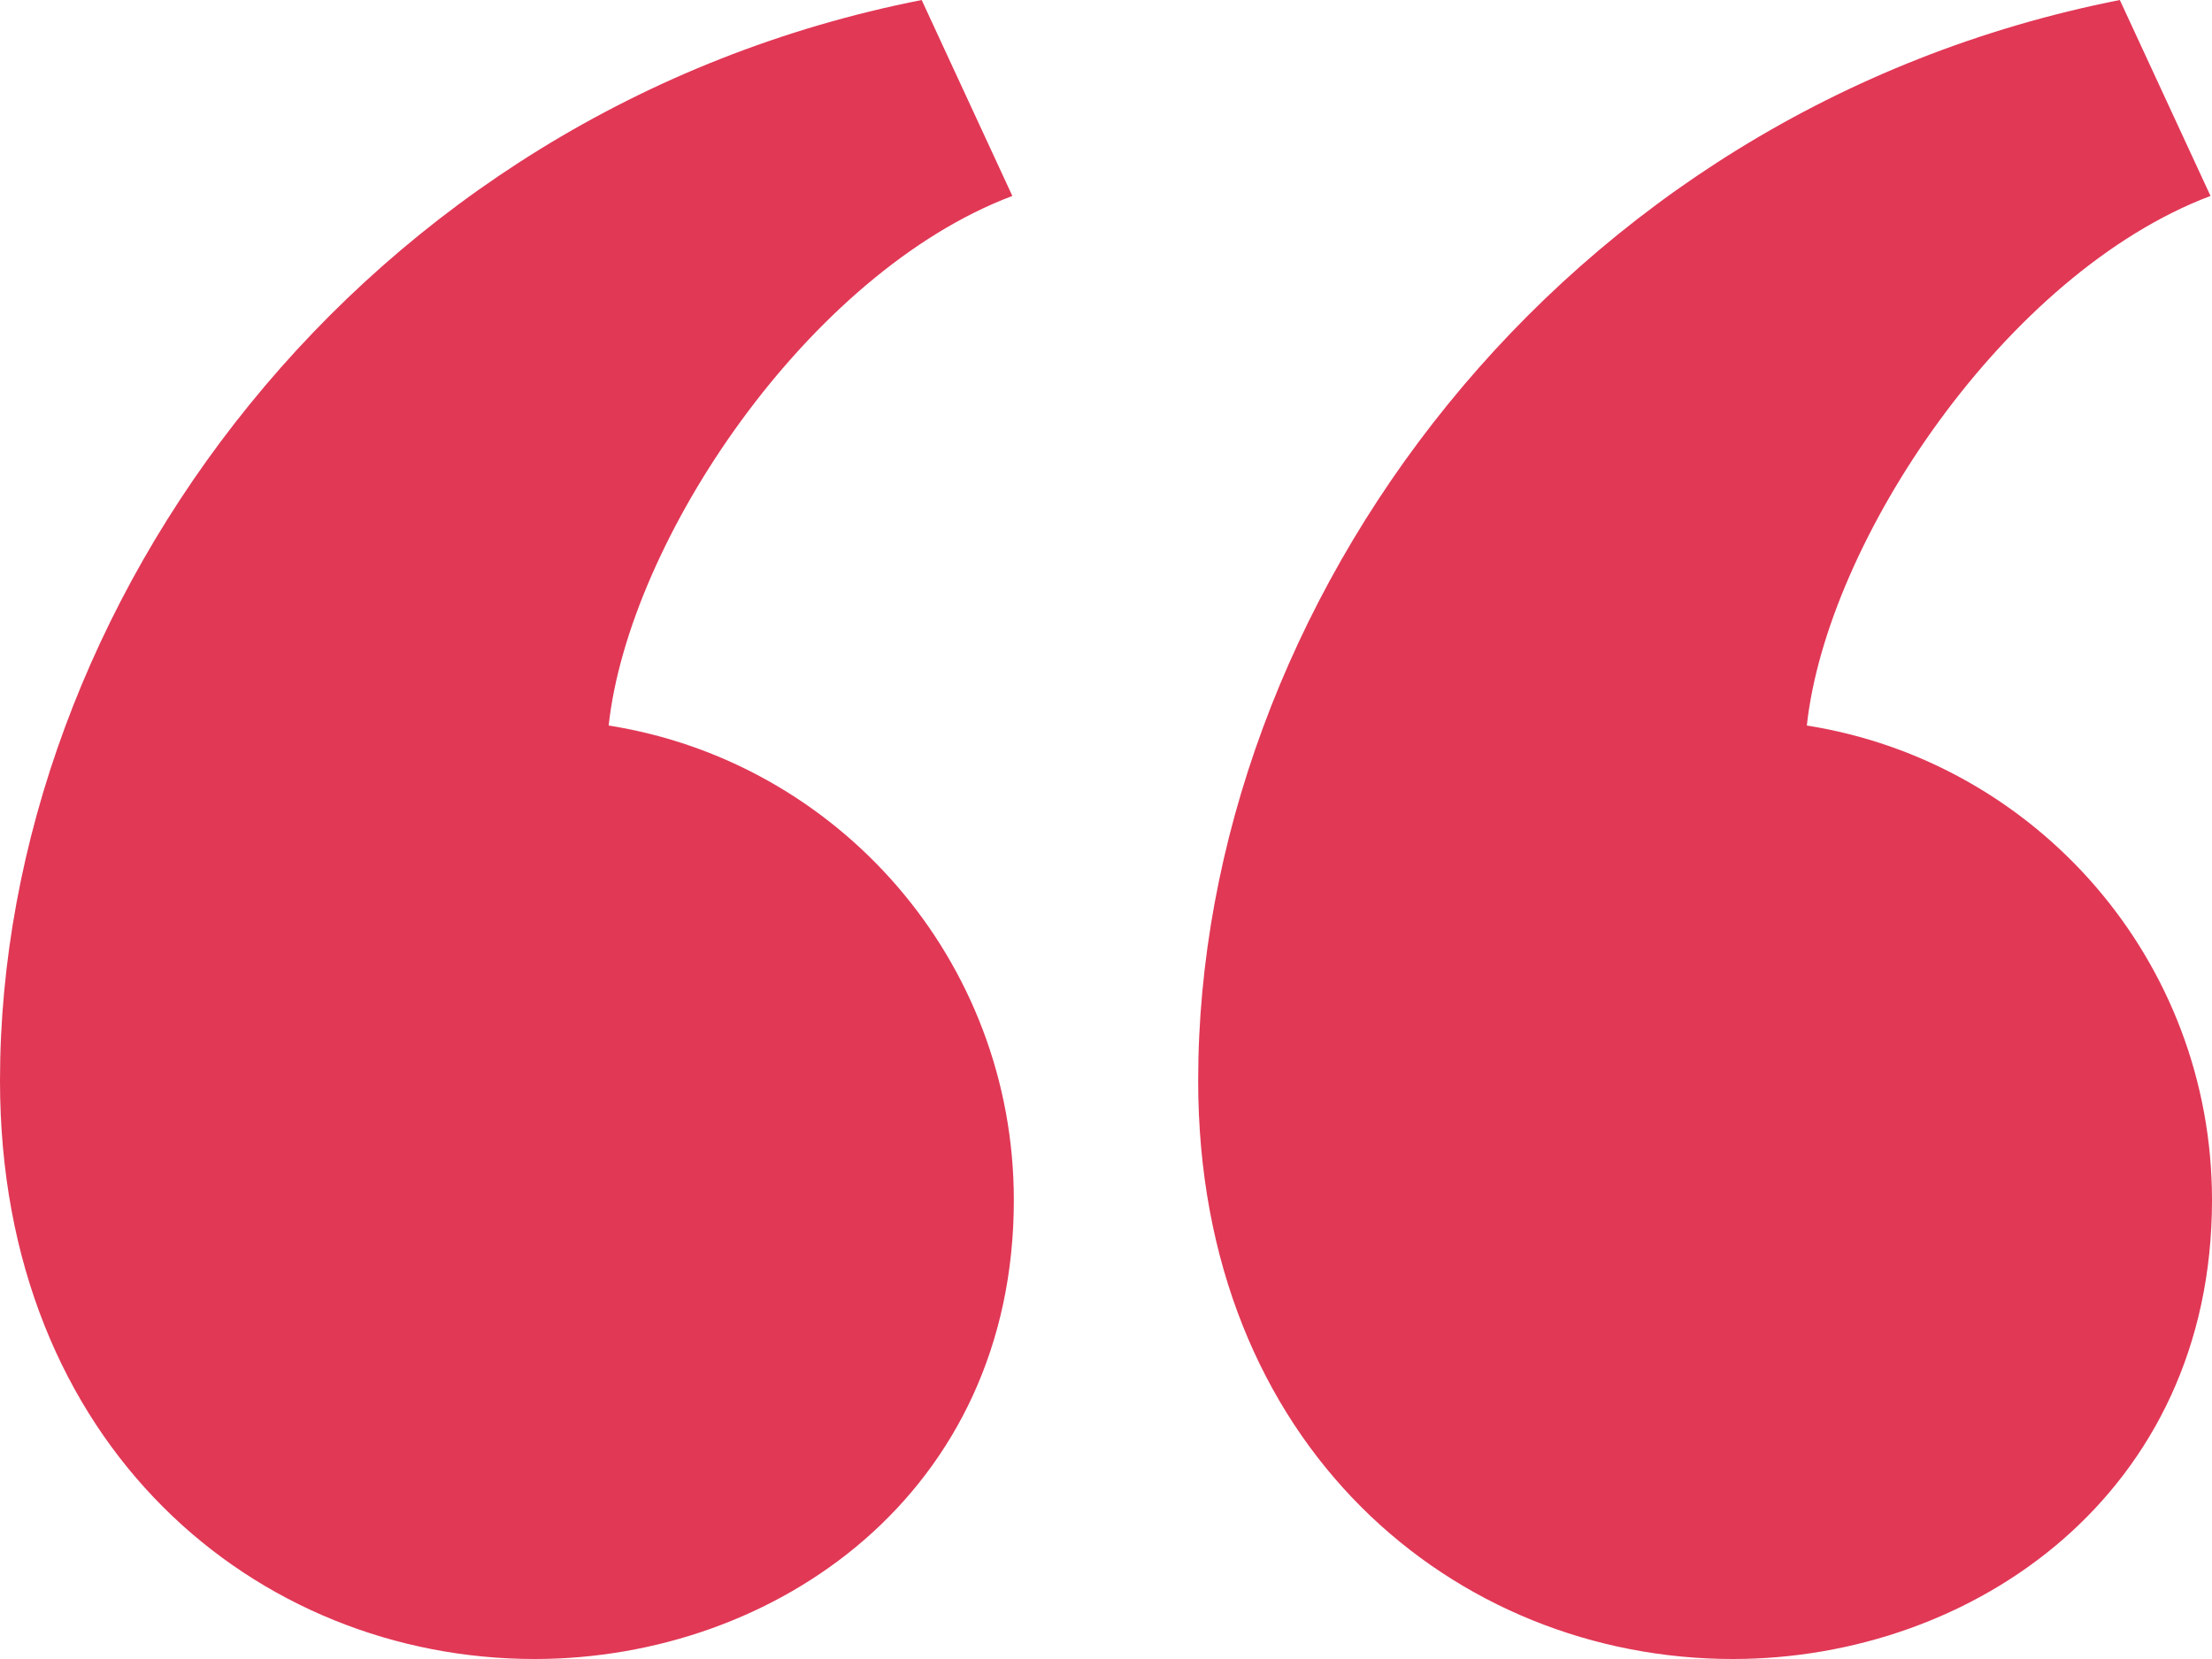 <svg width="48" height="36" fill="none" xmlns="http://www.w3.org/2000/svg"><path fill-rule="evenodd" clip-rule="evenodd" d="M20 0C7.784 2.412 0 13.168 0 23.45 0 31.39 5.572 36 11.602 36 16.832 36 22 32.406 22 26.042c0-5.204-3.81-9.514-8.792-10.298.434-4.008 4.33-9.822 8.76-11.492L20 0zm26 0C33.784 2.412 26 13.168 26 23.45 26 31.39 31.572 36 37.602 36 42.832 36 48 32.406 48 26.042c0-5.204-3.81-9.514-8.792-10.298.434-4.008 4.33-9.822 8.76-11.492L46 0z" fill="#E13856"/></svg>